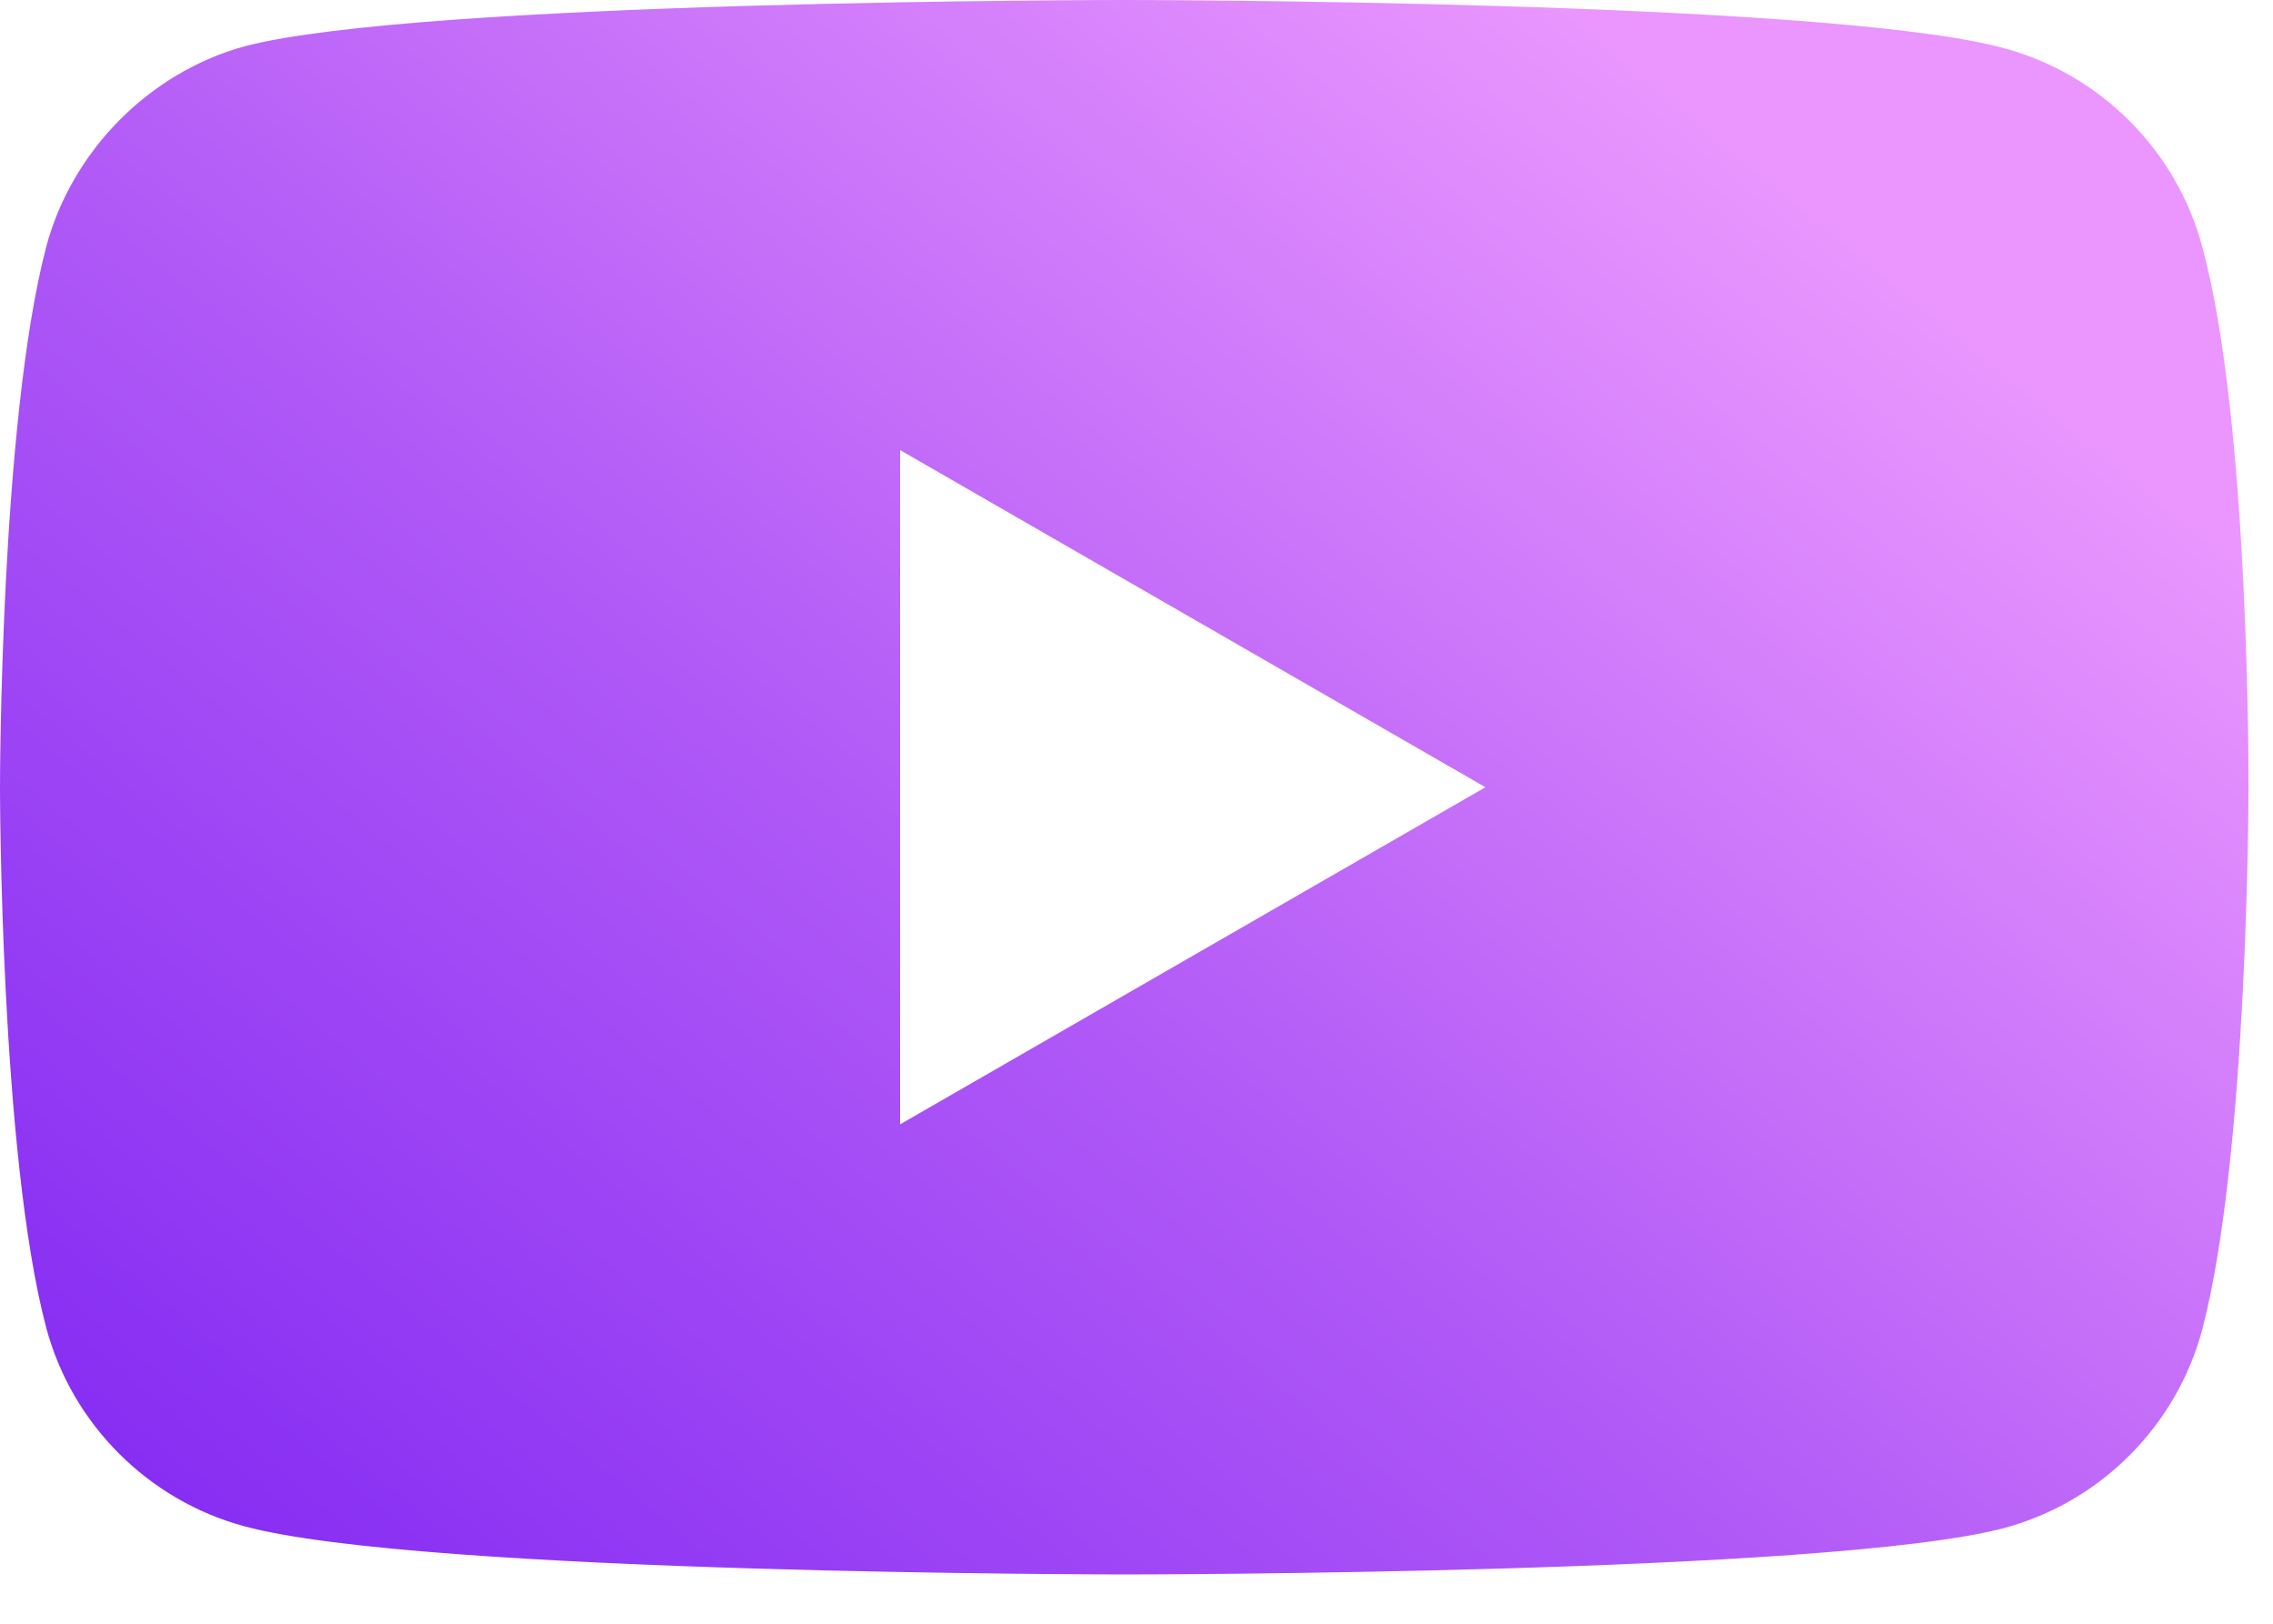 <svg width="42" height="30" viewBox="0 0 42 30" fill="none" xmlns="http://www.w3.org/2000/svg">
<path d="M40.691 4.552C40.212 2.772 38.809 1.369 37.029 0.89C33.778 0 20.773 0 20.773 0C20.773 0 7.768 0 4.517 0.856C2.772 1.335 1.334 2.772 0.856 4.552C0 7.803 0 14.545 0 14.545C0 14.545 0 21.321 0.856 24.538C1.335 26.317 2.738 27.72 4.518 28.2C7.803 29.089 20.773 29.089 20.773 29.089C20.773 29.089 33.778 29.089 37.029 28.233C38.809 27.755 40.212 26.352 40.691 24.572C41.547 21.321 41.547 14.579 41.547 14.579C41.547 14.579 41.581 7.803 40.691 4.552ZM16.632 20.773V8.316L27.447 14.545L16.632 20.773Z" fill="url(#paint0_linear_9992_1074)"/>
<defs>
<linearGradient id="paint0_linear_9992_1074" x1="35.053" y1="5.106" x2="10.152" y2="35.432" gradientUnits="userSpaceOnUse">
<stop stop-color="#EA96FE"/>
<stop offset="0.5" stop-color="#B15AF7"/>
<stop offset="1" stop-color="#832AF2"/>
</linearGradient>
</defs>
</svg>
